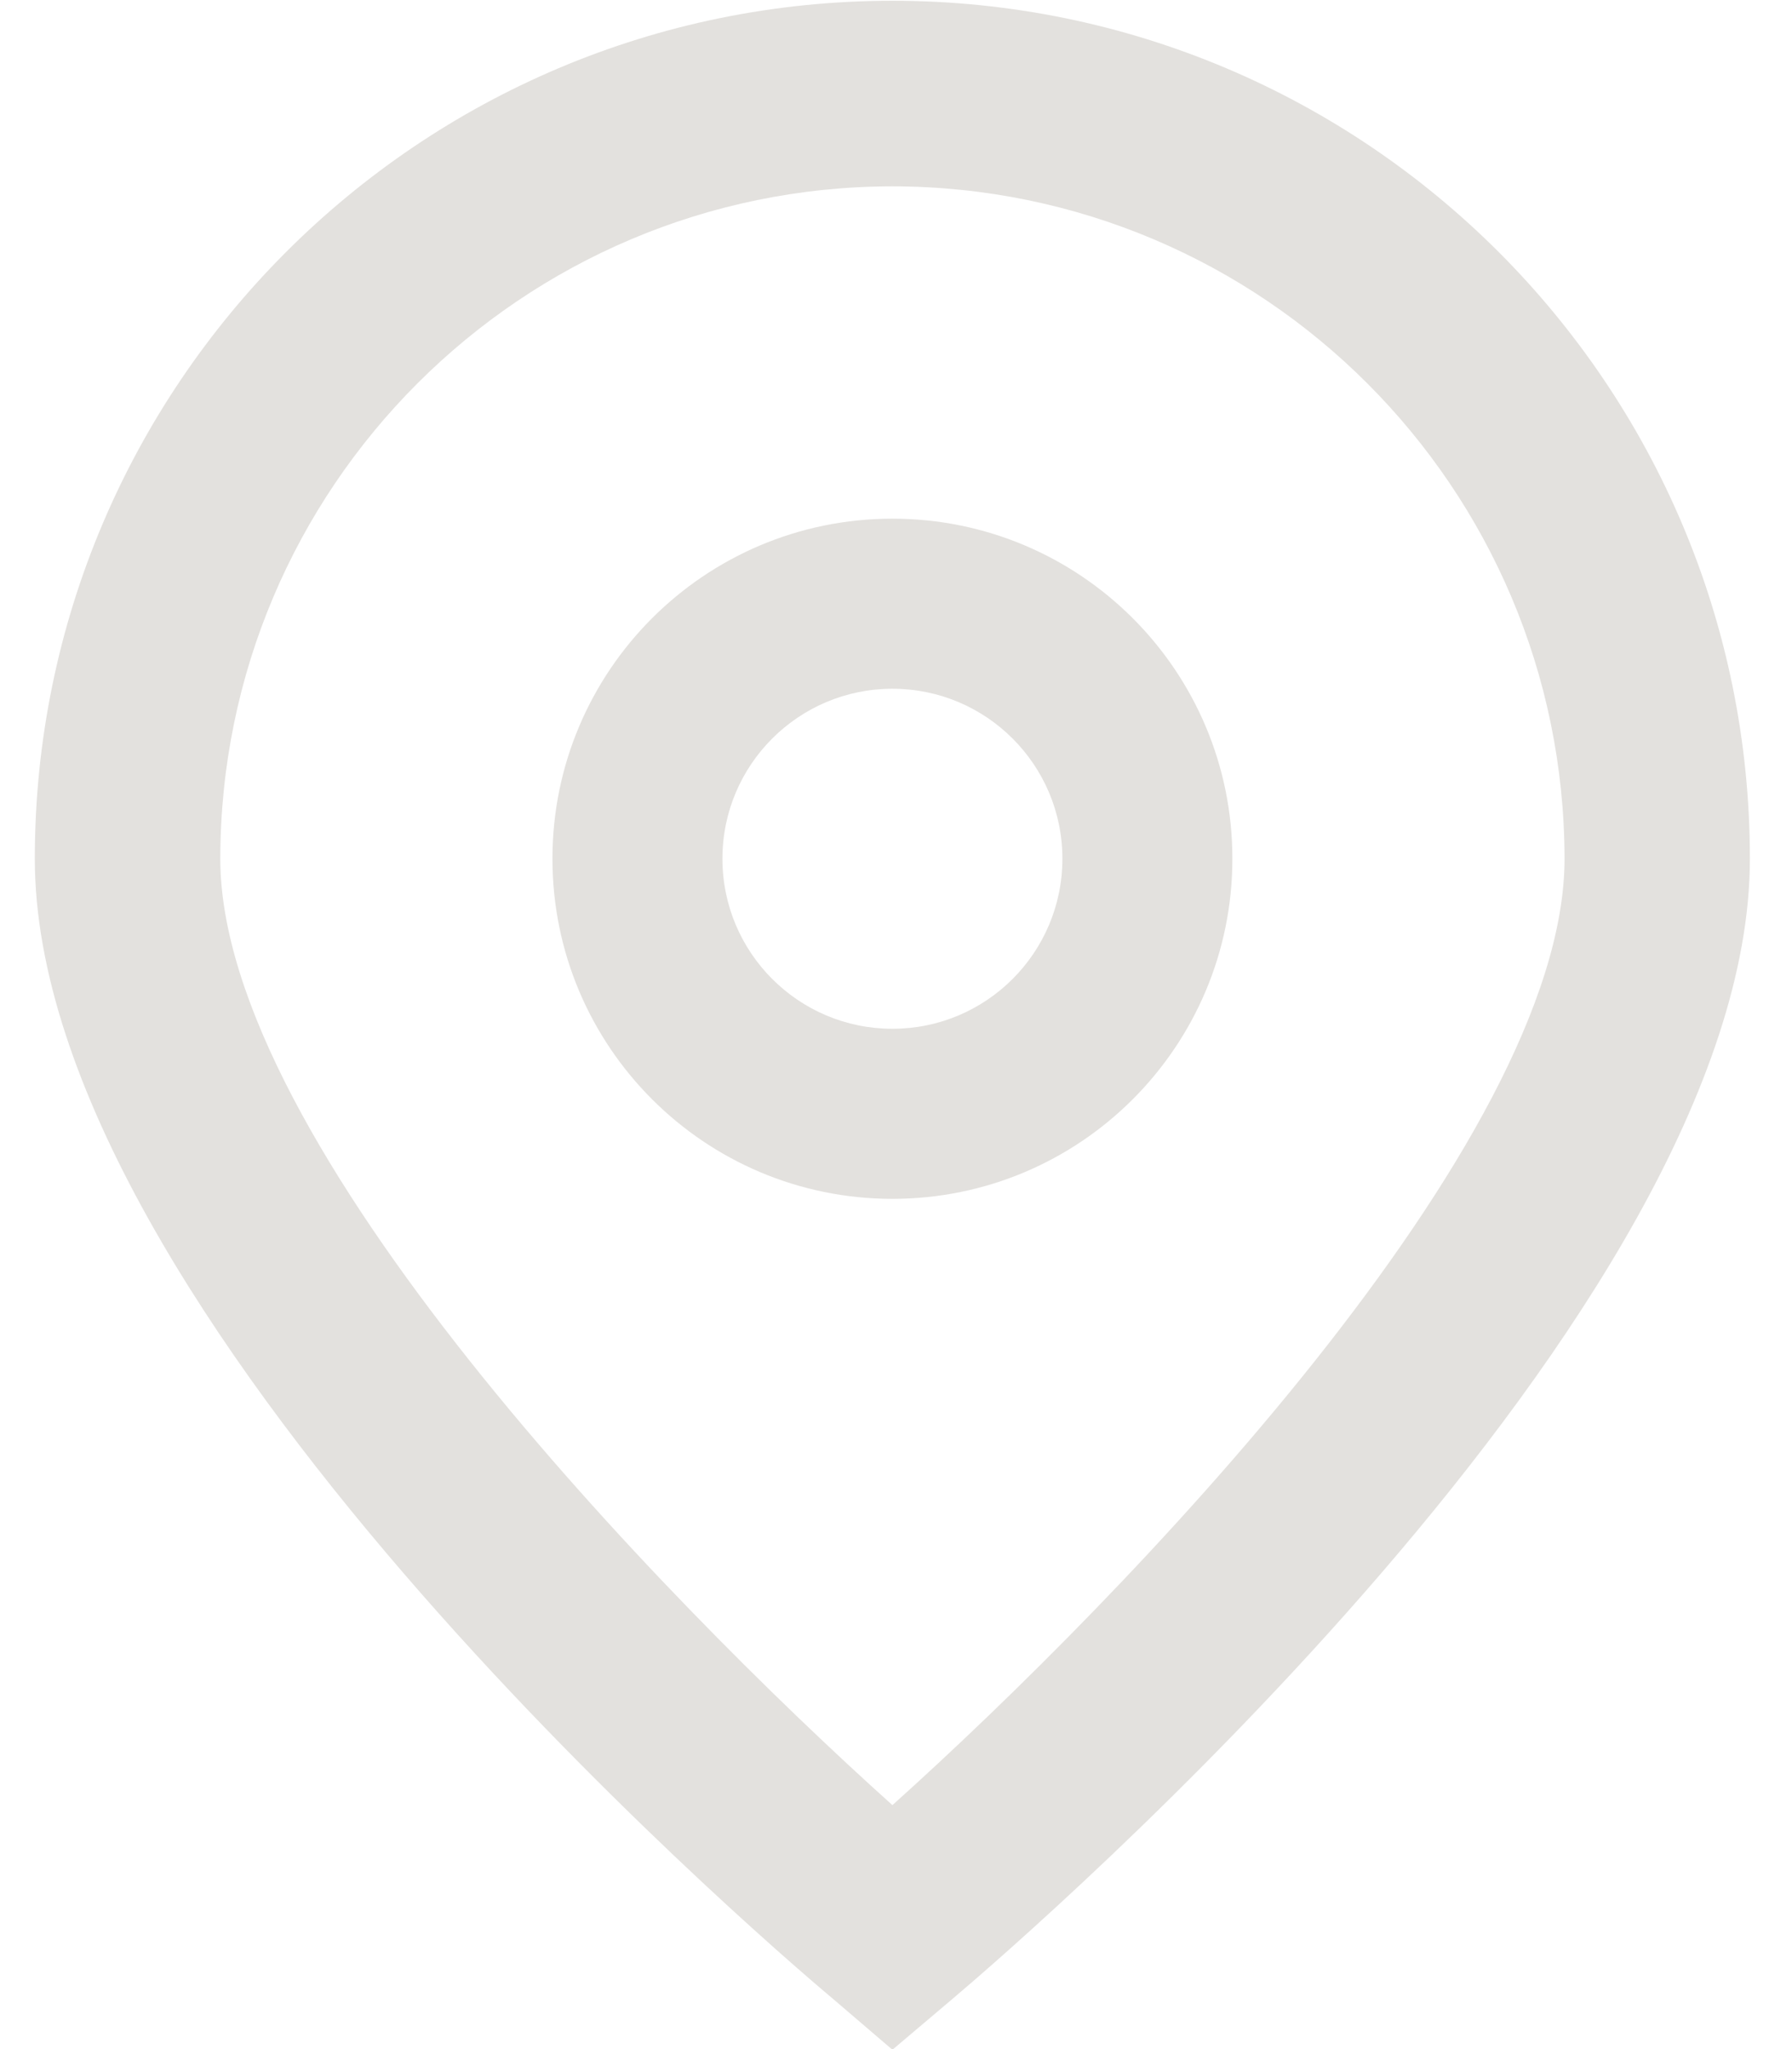 <svg width="14" height="16" viewBox="0 0 14 16" fill="none" xmlns="http://www.w3.org/2000/svg">
<path d="M6.972 16.005L6.507 15.607C5.866 15.07 0.272 10.239 0.272 6.705C0.272 3.006 3.272 0.006 6.972 0.006C10.672 0.006 13.671 3.006 13.671 6.705C13.671 10.239 8.077 15.07 7.439 15.61L6.972 16.005ZM6.972 1.455C4.073 1.458 1.724 3.807 1.721 6.705C1.721 8.925 5.163 12.472 6.972 14.095C8.781 12.471 12.223 8.923 12.223 6.705C12.219 3.807 9.87 1.458 6.972 1.455Z" fill="#E3E1DE"/>
<path d="M6.972 9.361C5.505 9.361 4.316 8.172 4.316 6.705C4.316 5.239 5.505 4.05 6.972 4.05C8.439 4.05 9.628 5.239 9.628 6.705C9.628 8.172 8.439 9.361 6.972 9.361ZM6.972 5.378C6.239 5.378 5.644 5.972 5.644 6.705C5.644 7.439 6.239 8.033 6.972 8.033C7.705 8.033 8.3 7.439 8.3 6.705C8.3 5.972 7.705 5.378 6.972 5.378Z" fill="#E3E1DE"/>
</svg>
